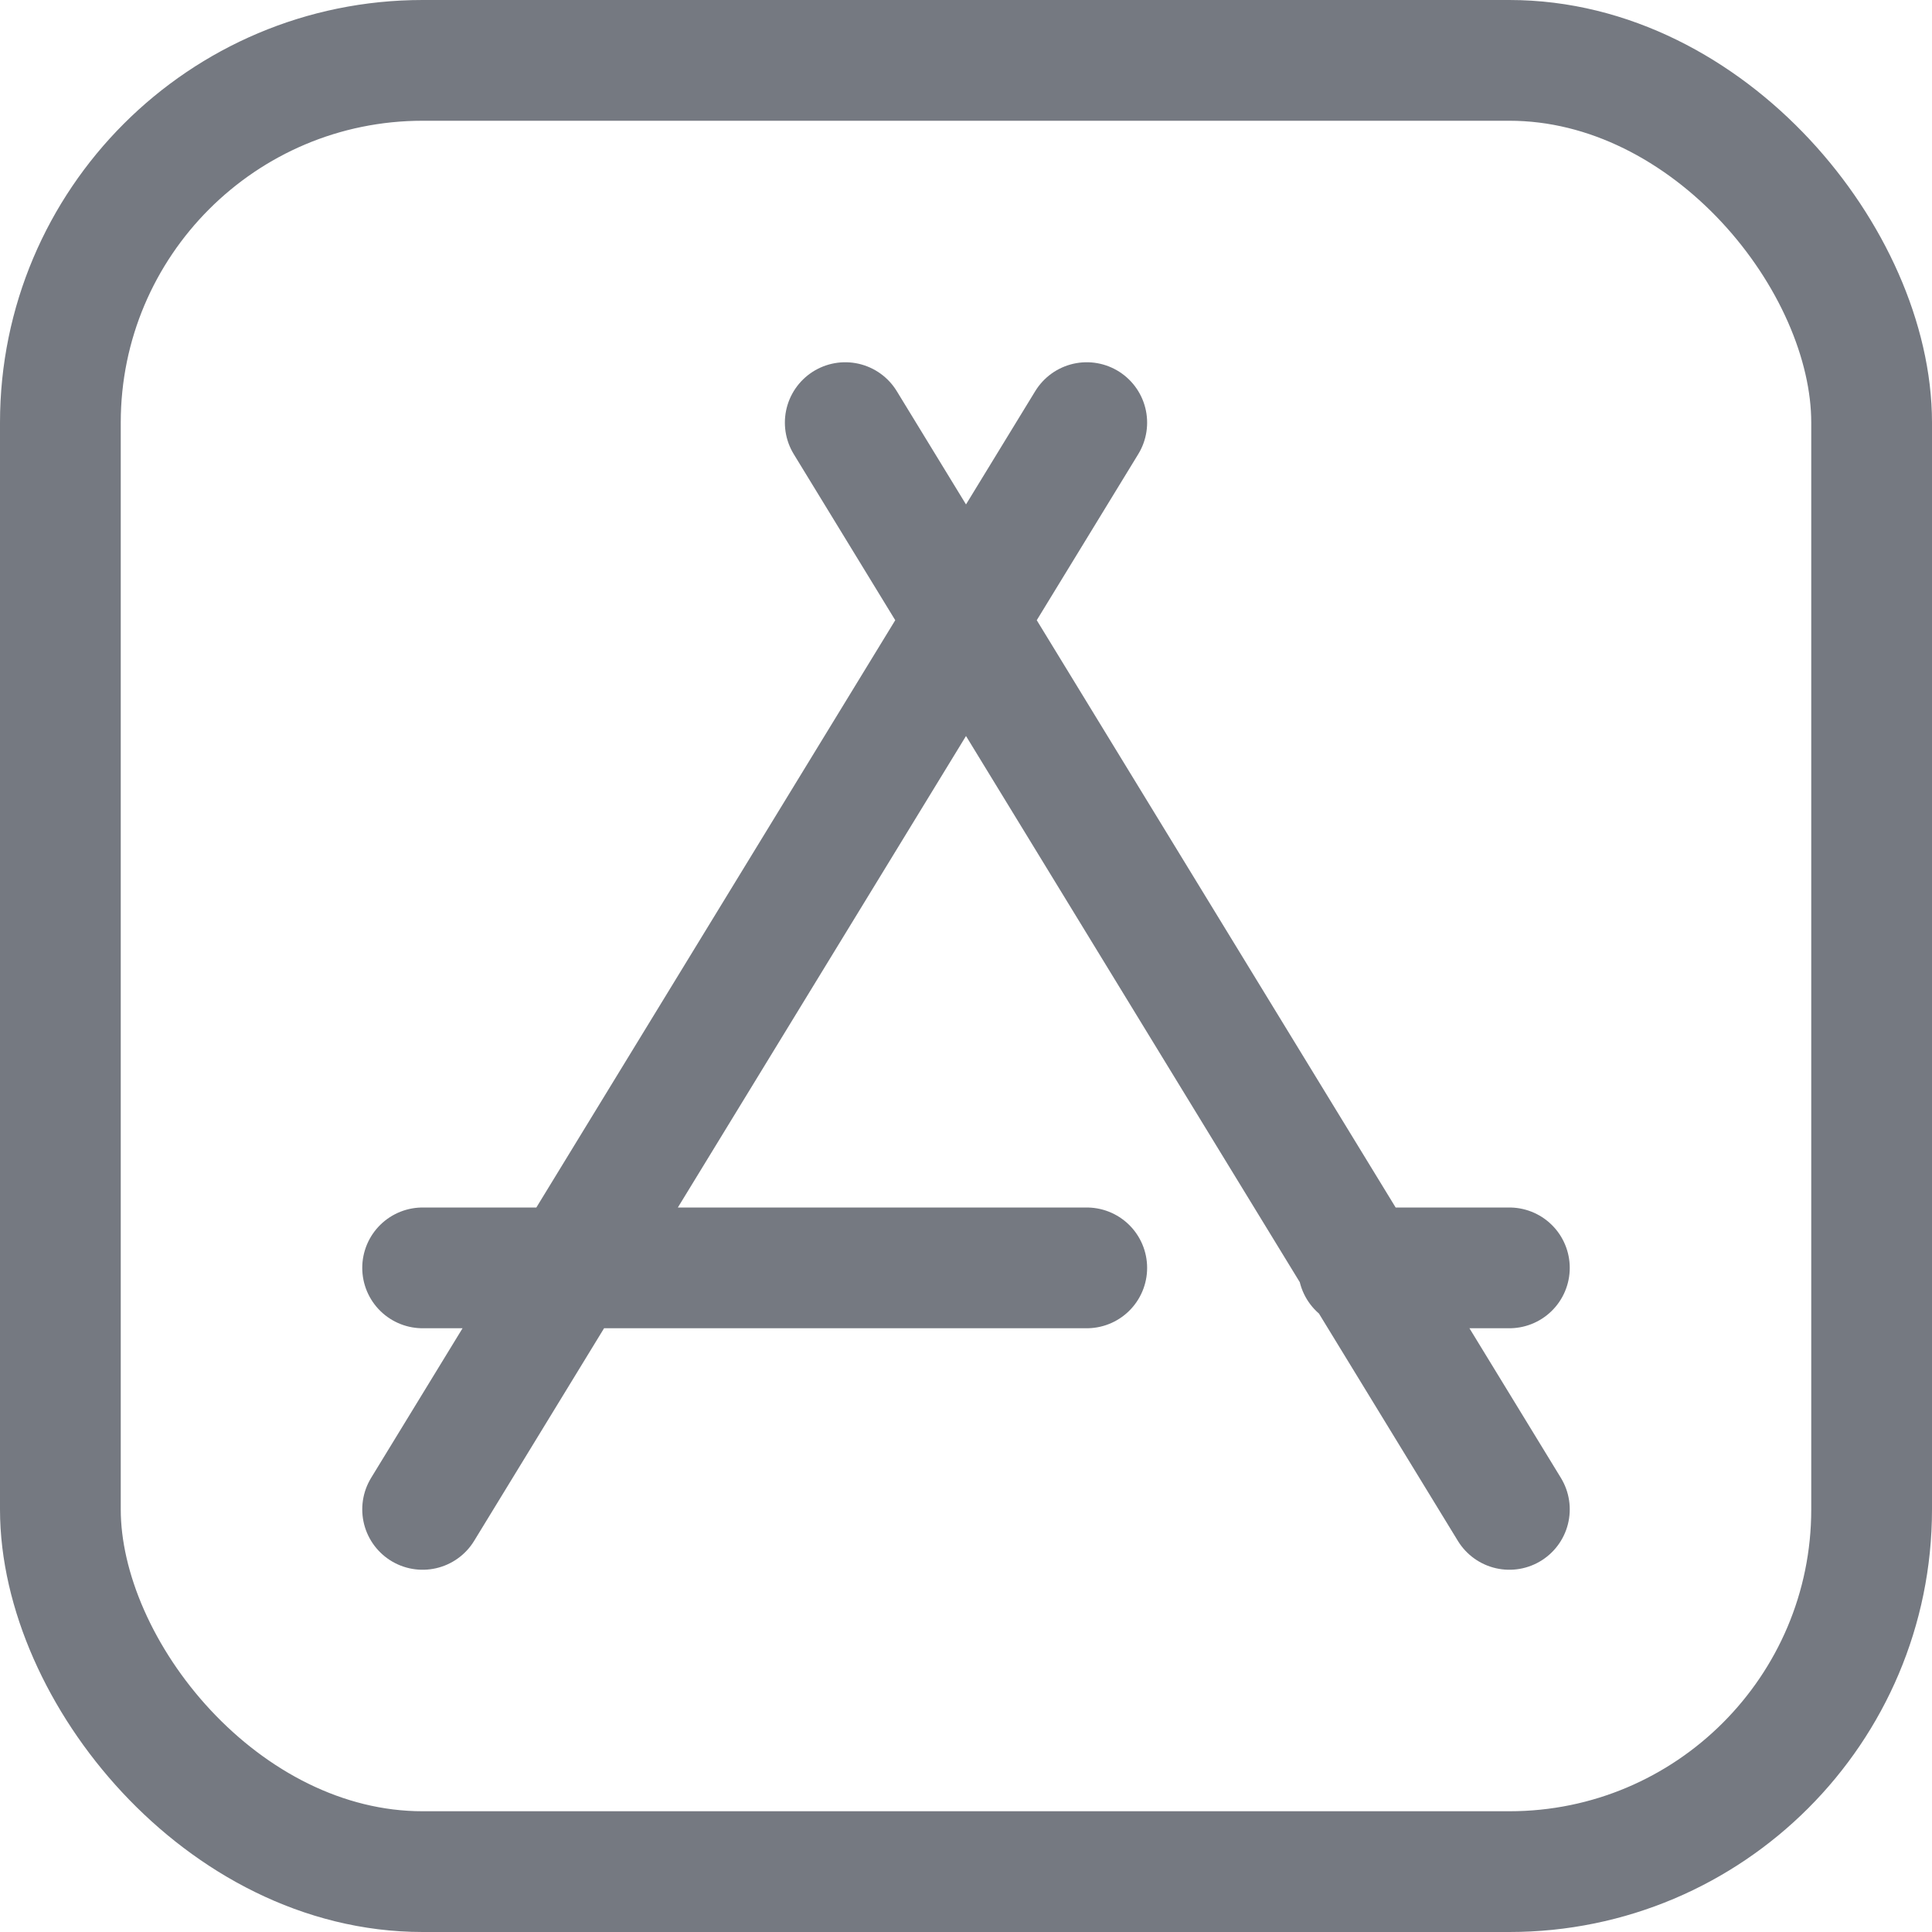 <svg xmlns="http://www.w3.org/2000/svg" width="16" height="16"><g fill="none" fill-rule="evenodd" stroke="#757981"><rect width="15" height="15" x=".5" y=".5" rx="3"/><path stroke-linecap="round" stroke-linejoin="round" d="m7 3.5 5.5 9M9 3.5l-5.5 9m5.5-2H3.5m9 0h-1.25"/></g></svg>